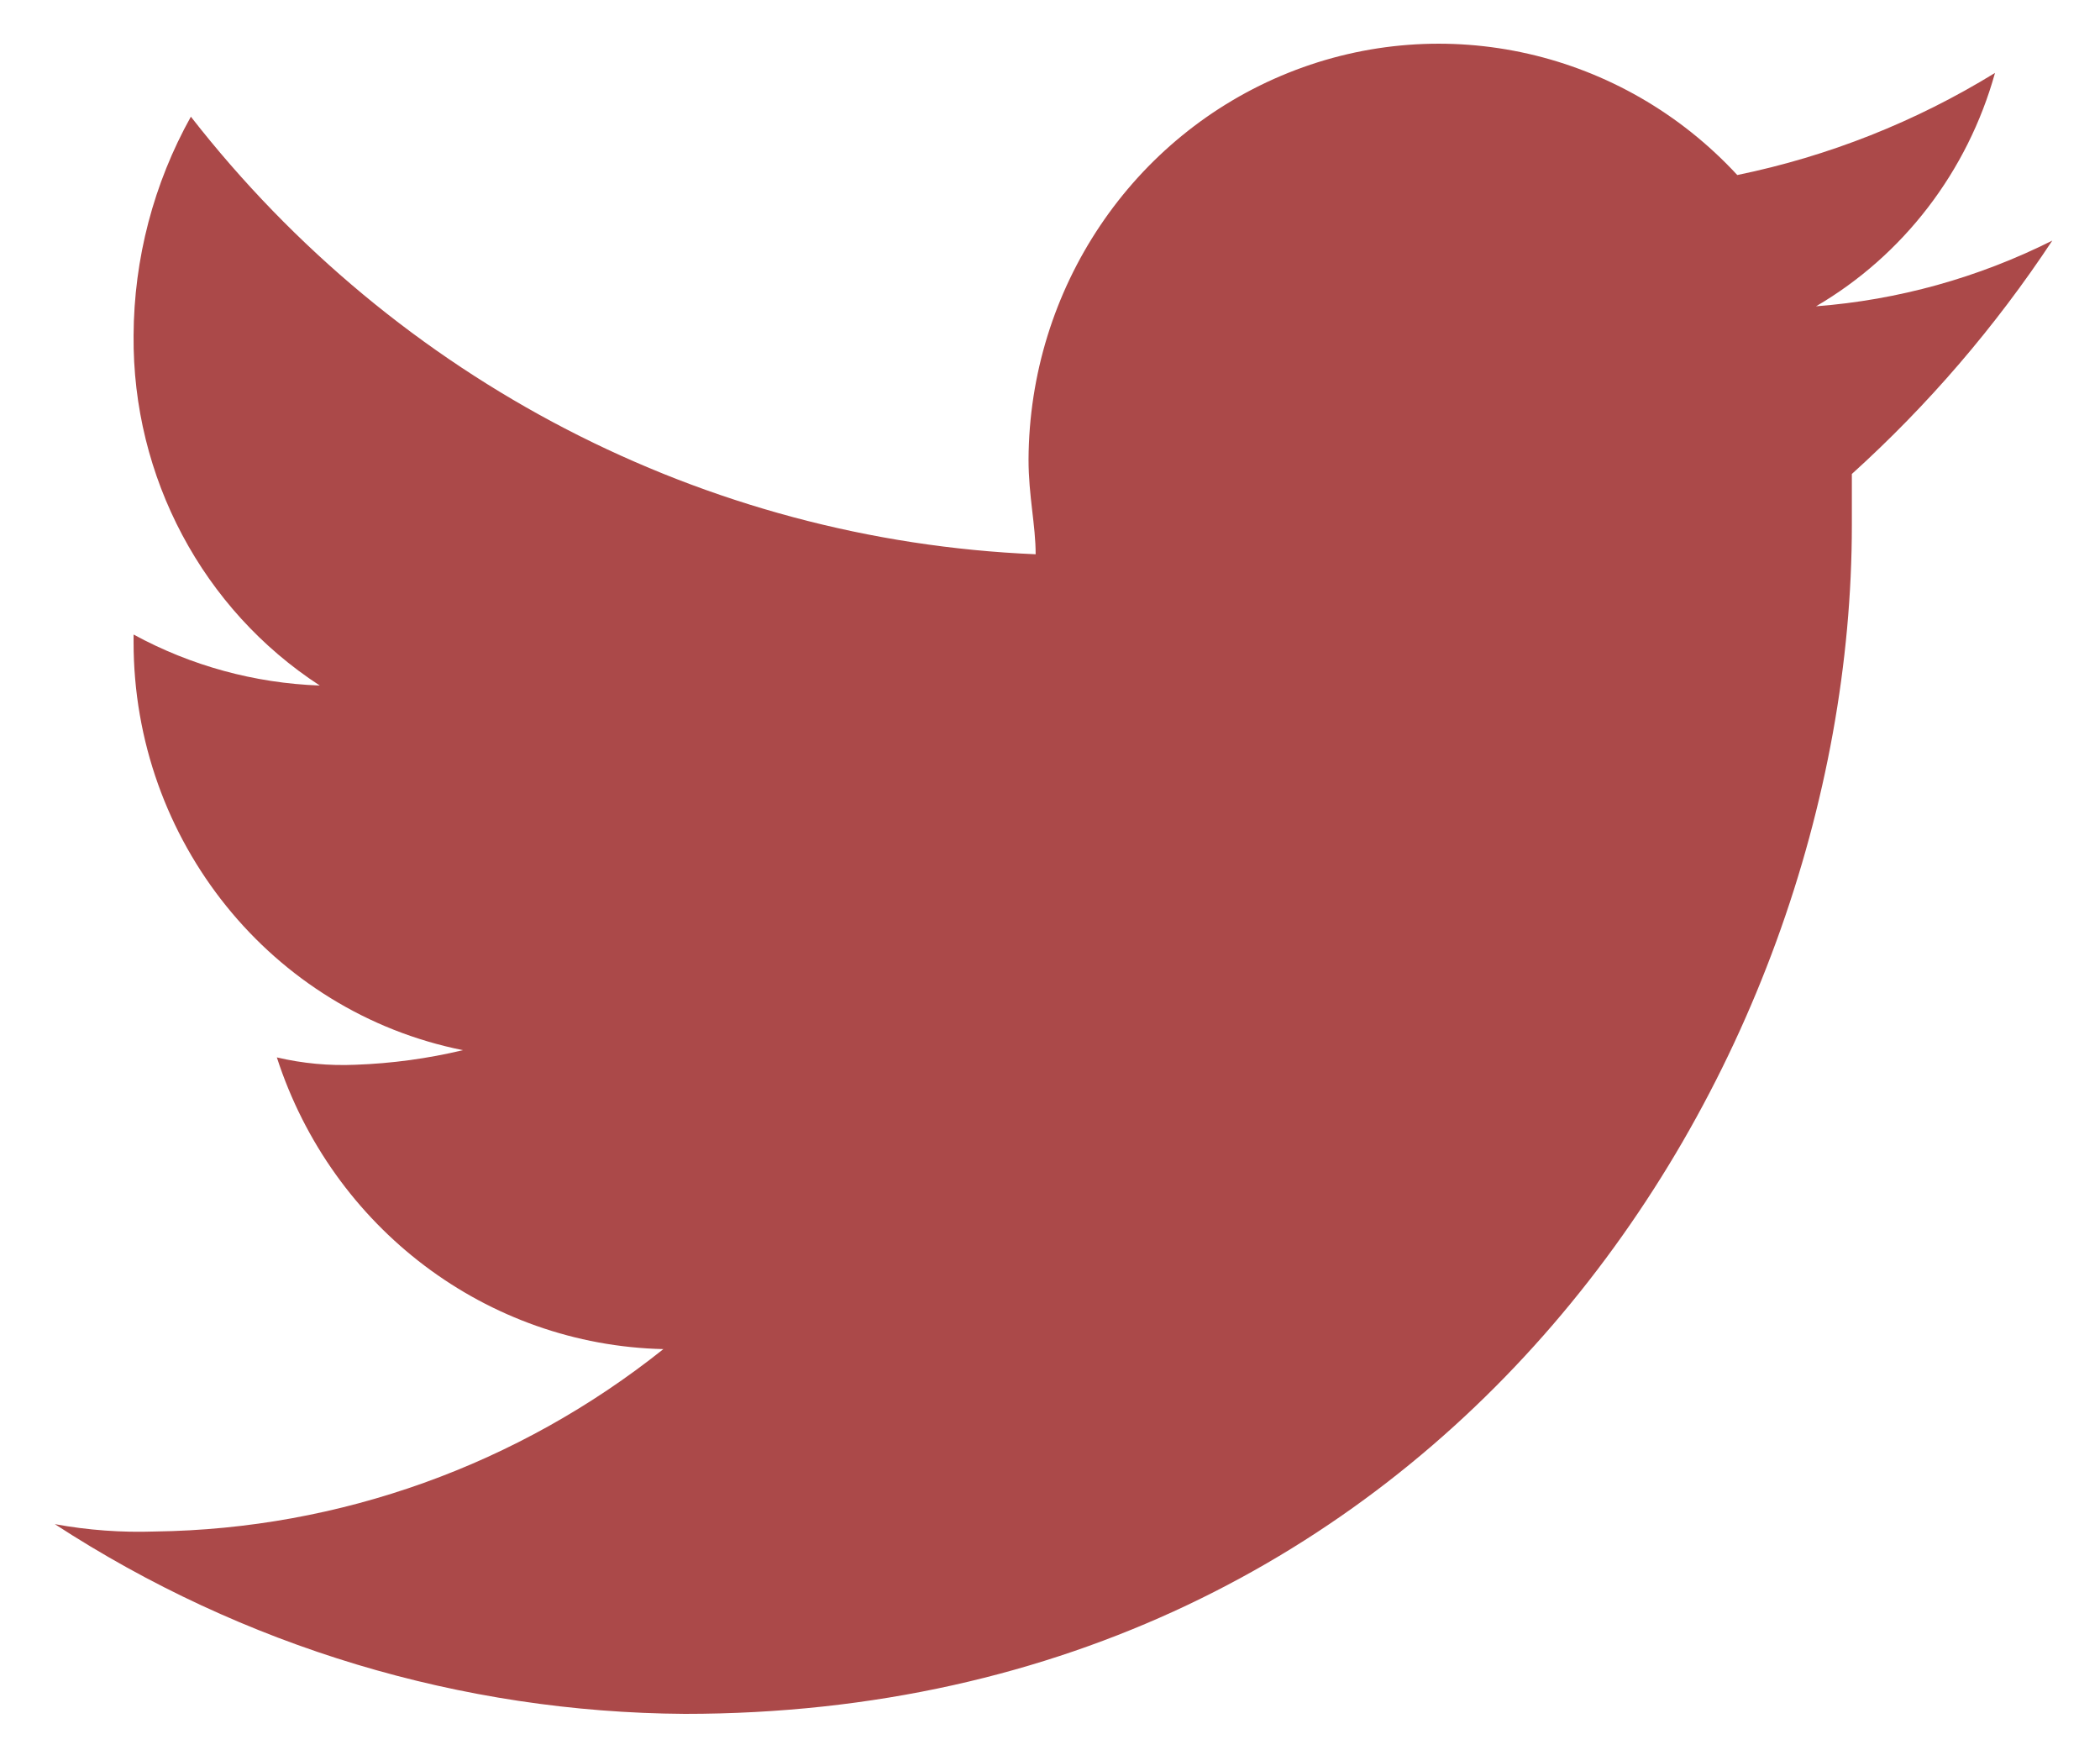 <?xml version="1.0" encoding="UTF-8"?>
<svg width="18px" height="15px" viewBox="0 0 18 15" version="1.1" xmlns="http://www.w3.org/2000/svg" xmlns:xlink="http://www.w3.org/1999/xlink">
    <!-- Generator: Sketch 53.2 (72643) - https://sketchapp.com -->
    <title>icon color</title>
    <desc>Created with Sketch.</desc>
    <defs>
        <path d="M17.591,2.062 C16.957,2.38 16.27,2.571 15.566,2.625 C16.314,2.188 16.865,1.47 17.1,0.625 C16.419,1.044 15.671,1.34 14.891,1.5 C13.905,0.434 12.381,0.087 11.043,0.624 C9.705,1.161 8.823,2.473 8.816,3.938 C8.816,4.25 8.877,4.5 8.877,4.75 C6.043,4.631 3.4,3.263 1.636,1 C1.317,1.572 1.148,2.217 1.145,2.875 C1.134,4.088 1.737,5.222 2.741,5.875 C2.183,5.855 1.637,5.706 1.145,5.438 L1.145,5.5 C1.143,7.204 2.326,8.671 3.968,9 C3.666,9.072 3.358,9.114 3.048,9.125 C2.821,9.135 2.594,9.114 2.373,9.062 C2.847,10.526 4.174,11.527 5.686,11.562 C4.441,12.555 2.911,13.104 1.33,13.125 C1.042,13.135 0.754,13.114 0.47,13.062 C2.084,14.113 3.956,14.676 5.87,14.688 C12.375,14.688 15.873,9.188 15.873,4.5 L15.873,4.062 C16.526,3.472 17.103,2.8 17.591,2.062 Z" id="path-1"></path>
    </defs>
    <g id="Page-1" stroke="none" stroke-width="1" fill="none" fill-rule="evenodd">
        <g id="Option-3" transform="translate(-772, -33)">
            <g id="icon/social/twitter/24-copy-2" transform="translate(772, 33)">
                <mask id="mask-2" fill="white">
                    <use xlink:href="#path-1"></use>
                </mask>
                <use id="icon-color" fill="#AB4949" xlink:href="#path-1"></use>
            </g>
        </g>
    </g>
</svg>